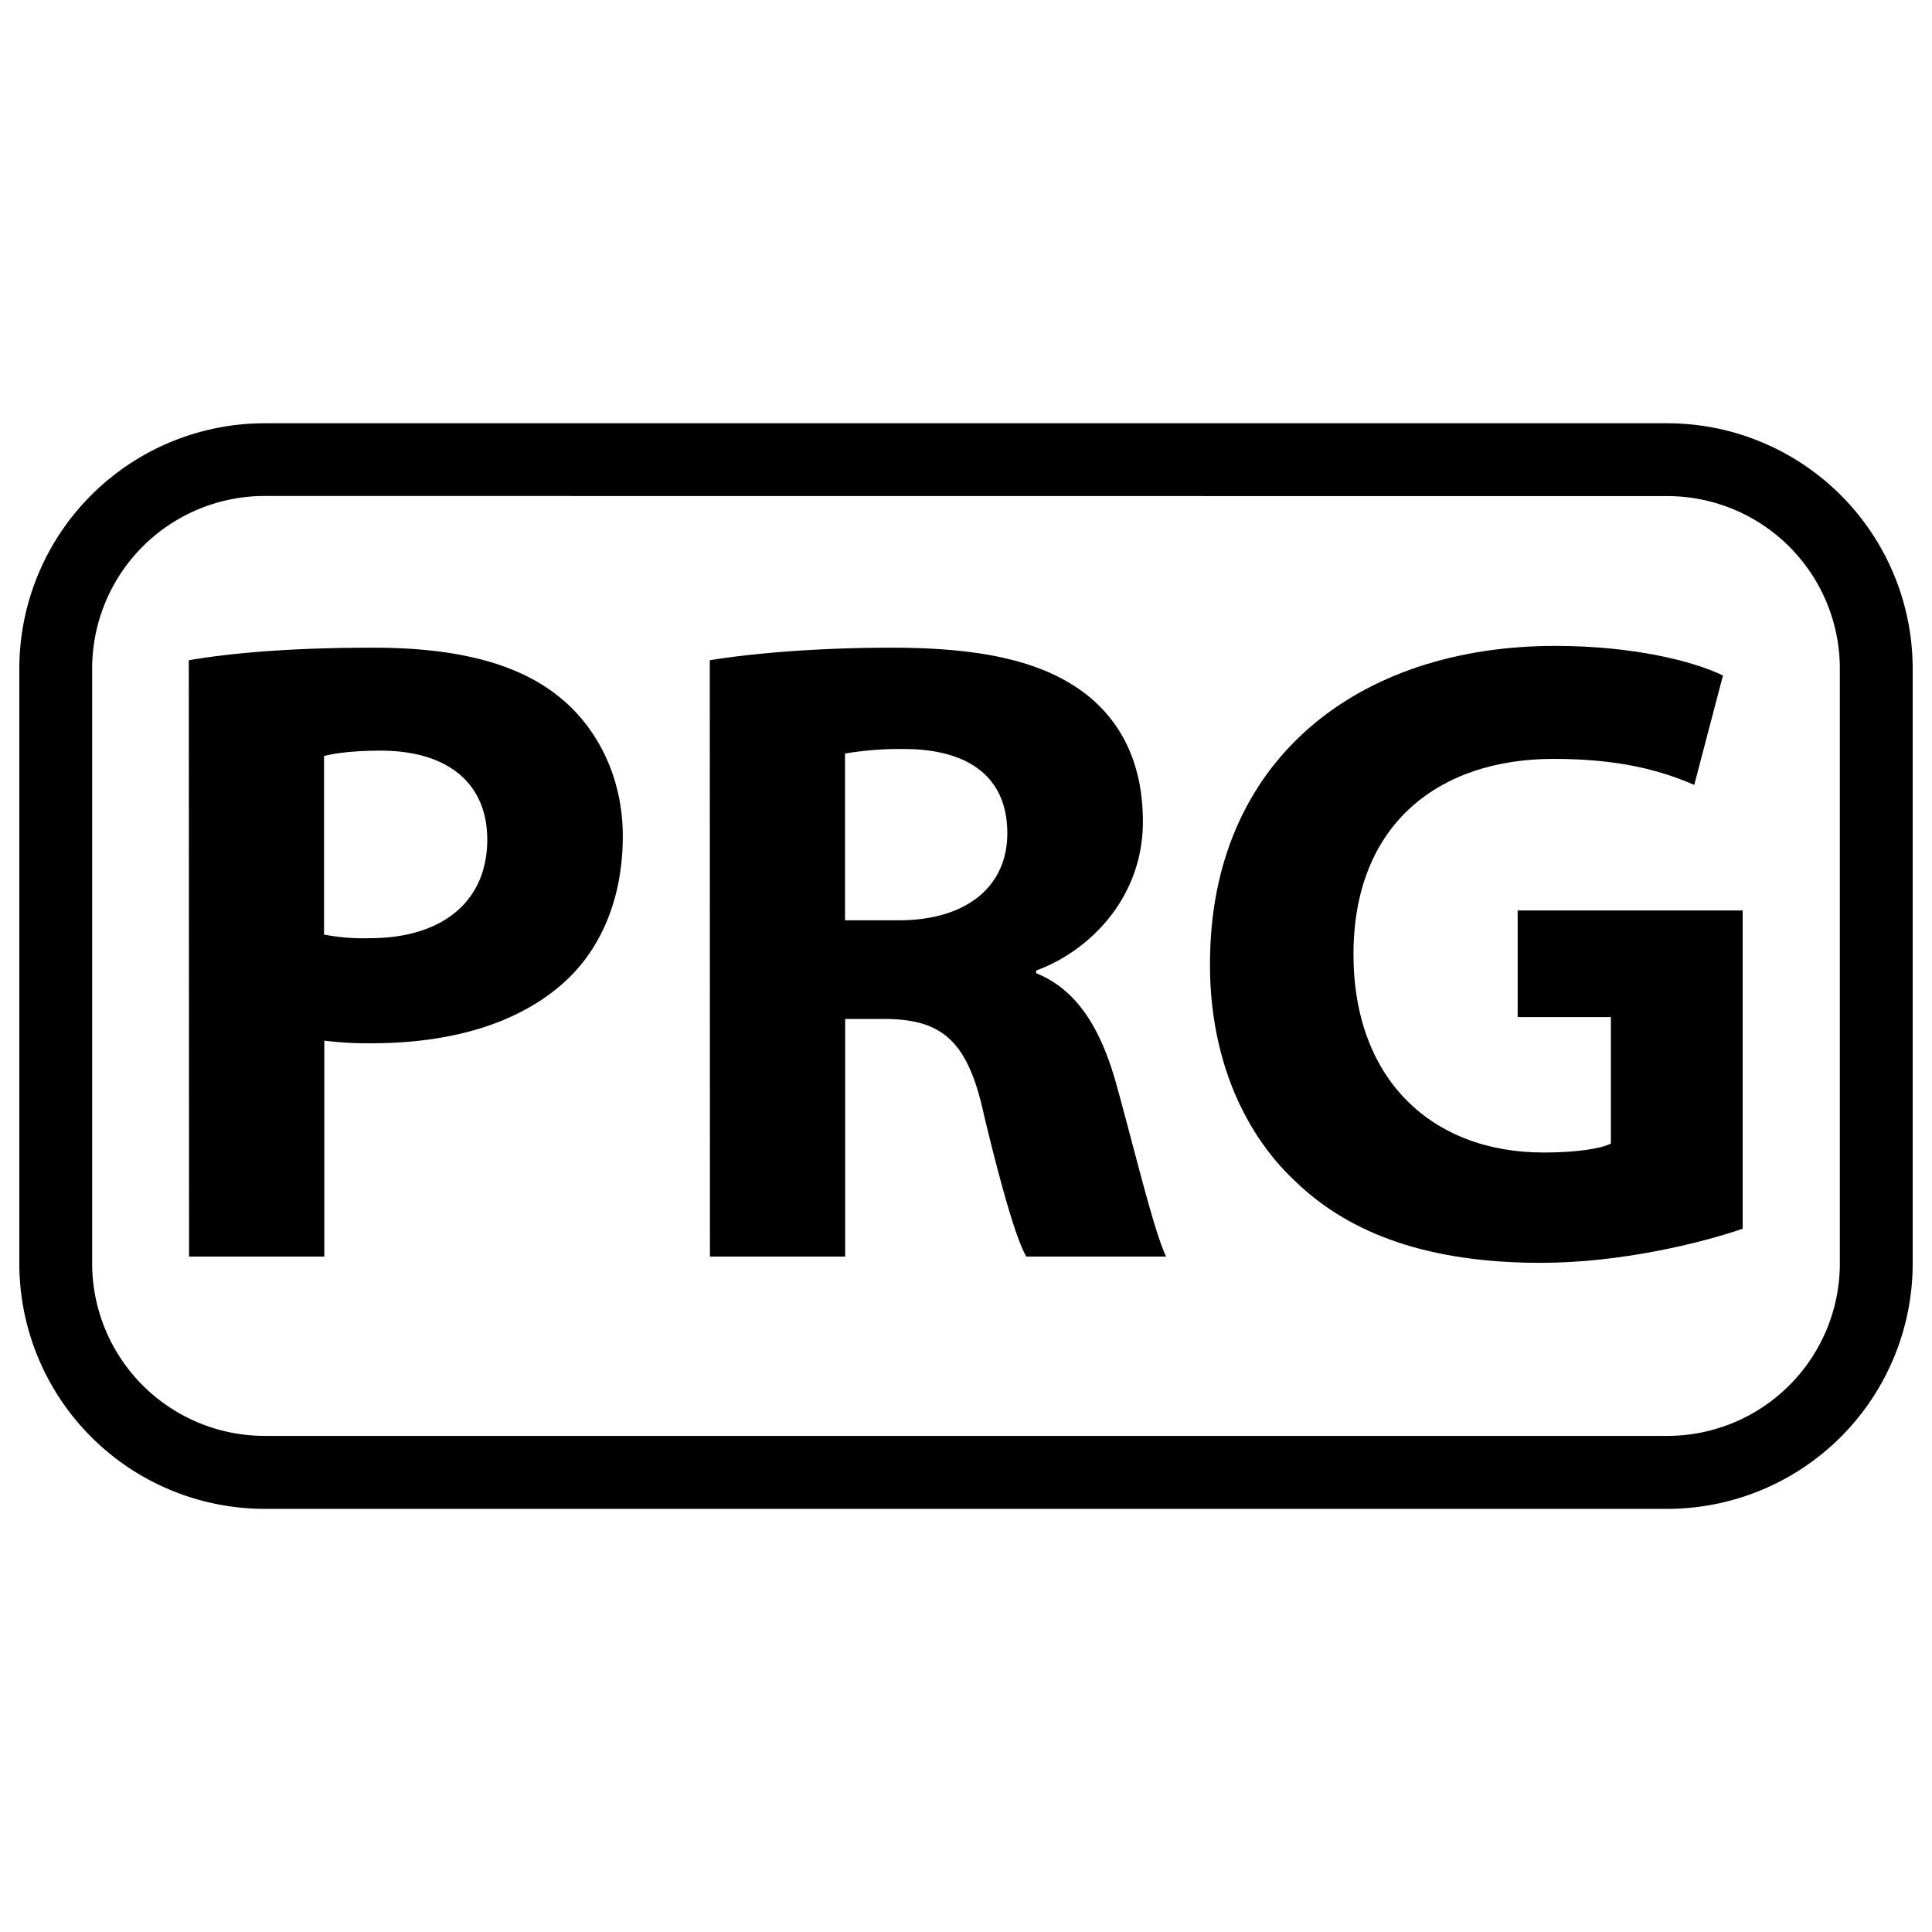 <svg xmlns="http://www.w3.org/2000/svg" viewBox="0 0 500 500">
  <g id="division-prg">
    <path id="division-outline" d="M431.54,390.49H68.46A63.53,63.53,0,0,1,5,327V173a63.53,63.53,0,0,1,63.46-63.46H431.54A63.53,63.53,0,0,1,495,173V327A63.53,63.53,0,0,1,431.54,390.49ZM68.46,128.36A44.66,44.66,0,0,0,23.85,173V327a44.66,44.66,0,0,0,44.61,44.61H431.54A44.66,44.66,0,0,0,476.15,327V173a44.66,44.66,0,0,0-44.61-44.61Z"/>
    <path id="division-p" d="M48.86,170.87c10.91-1.86,26.22-3.25,47.81-3.25,21.81,0,37.36,4.18,47.8,12.53,10,7.89,16.71,20.89,16.71,36.21s-5.1,28.31-14.39,37.13C134.73,264.86,116.86,270,96,270a89.92,89.92,0,0,1-12.07-.69V325.2h-35Zm35,71a53.9,53.9,0,0,0,11.84.93c18.8,0,30.4-9.51,30.4-25.53,0-14.38-10-23-27.61-23-7.2,0-12.07.7-14.63,1.39Z"/>
    <path id="division-r" d="M183.69,170.87c11.37-1.86,28.31-3.25,47.11-3.25,23.2,0,39.45,3.48,50.59,12.3,9.28,7.43,14.39,18.33,14.39,32.72,0,20-14.16,33.65-27.62,38.53v.69c10.91,4.41,16.94,14.86,20.89,29.24,4.87,17.64,9.74,38.06,12.76,44.1h-36.2c-2.56-4.41-6.27-17.18-10.91-36.44-4.18-19.49-10.91-24.83-25.29-25.06H218.73v61.5h-35Zm35,67.3h13.92c17.64,0,28.08-8.82,28.08-22.51,0-14.39-9.74-21.58-26-21.81a87.74,87.74,0,0,0-16,1.16Z"/>
    <path id="division-g" d="M451,318c-10.9,3.72-31.56,8.82-52.21,8.82-28.55,0-49.2-7.19-63.59-21.12-14.39-13.46-22.28-33.88-22.05-56.85.24-52,38.06-81.69,89.35-81.69,20.19,0,35.74,3.94,43.4,7.66l-7.43,28.31c-8.59-3.71-19.26-6.73-36.43-6.73-29.48,0-51.76,16.71-51.76,50.59,0,32.26,20.19,51.28,49.2,51.28,8.12,0,14.63-.92,17.41-2.31V263.23H392.77V235.62H451Z"/>
  </g>
</svg>
